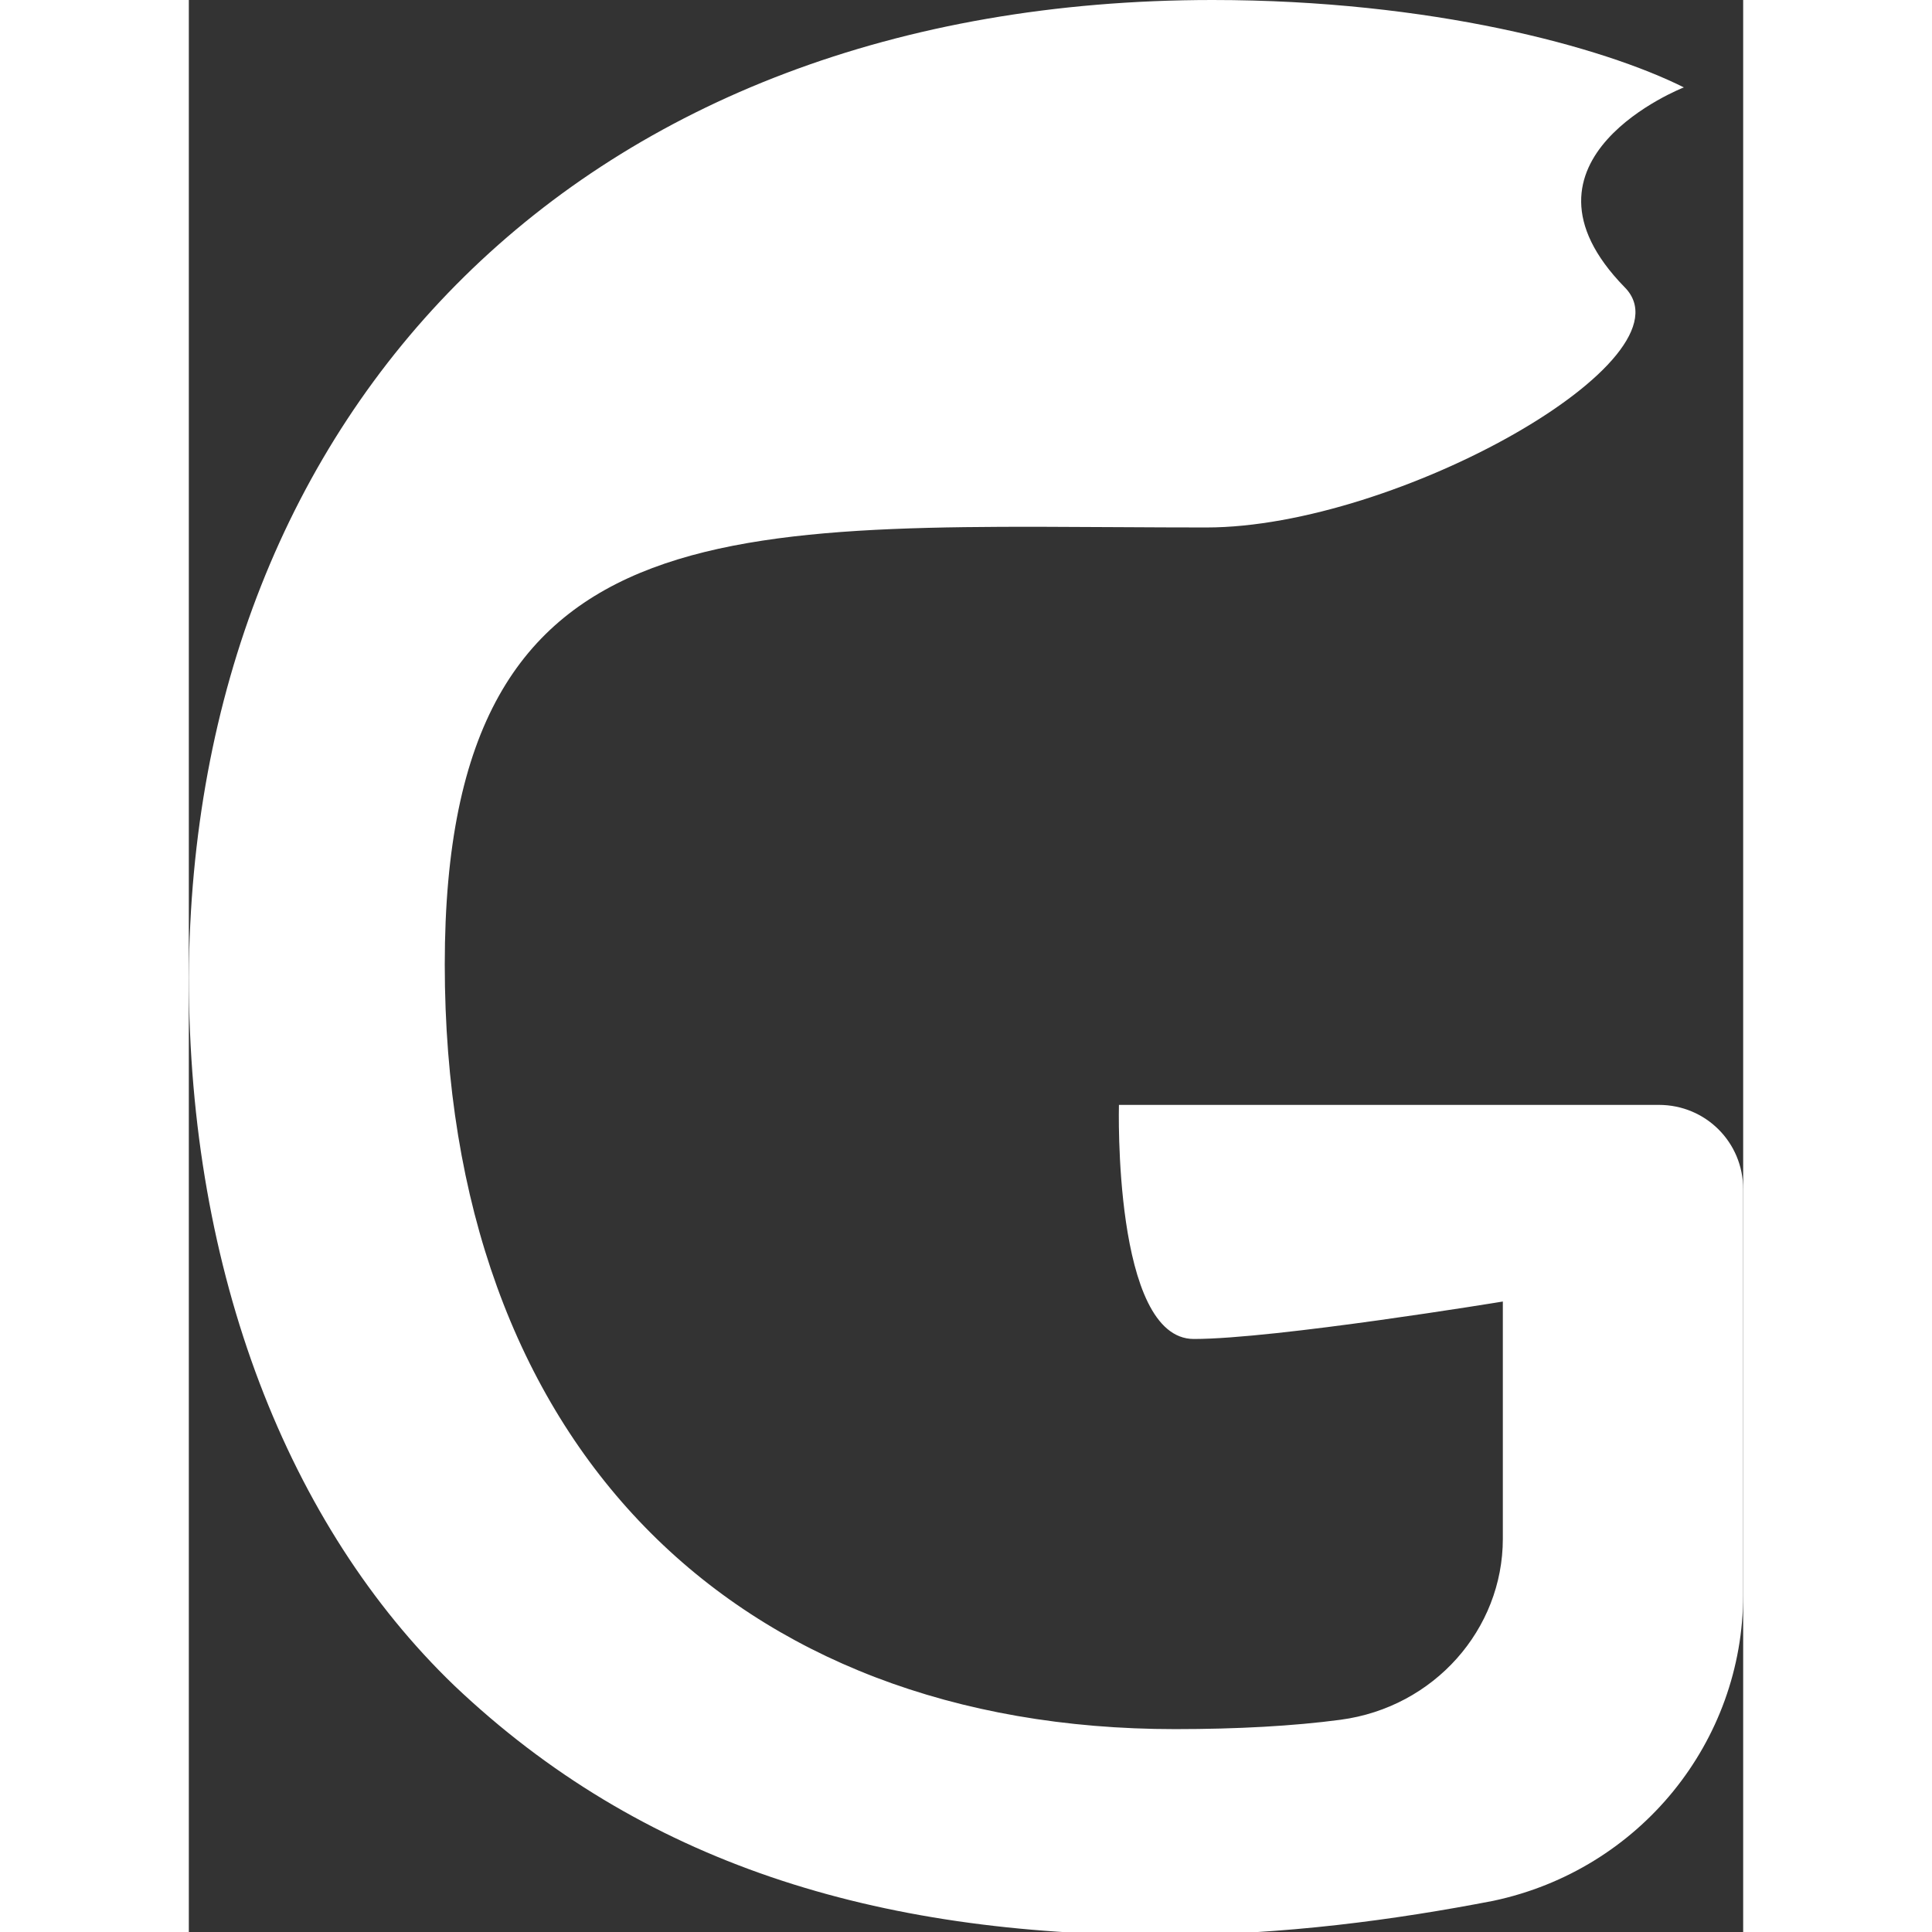 <svg xmlns="http://www.w3.org/2000/svg" width="50" height="50" viewBox="0 0 49.8 61.9" fill="#fff" xmlns:v="https://vecta.io/nano"><rect x="0" y="0" width="49.8" height="61.9" fill="#333333" stroke="none"/><path d="M49.8 51.1c0 4.7-3.3 8.8-8 9.8-3.1.6-6.7 1.1-10.6 1.1-9.2 0-16.7-2.3-22.7-8C3.2 48.9 0 40.8 0 31.3.1 13.2 12.5 0 32.8 0c7 0 12.5 1.5 15.1 2.8 0 0-5.9 2.3-1.9 6.4 2.3 2.3-7.3 7.7-13.4 7.7-14.8 0-24.4-1.2-24.4 14 0 15.4 9.3 24.5 23.4 24.5 2 0 3.8-.1 5.3-.3 3-.4 5.2-2.9 5.2-5.8v-7.6s-7.3 1.2-9.9 1.2-2.4-7.5-2.4-7.5h17.3c1.5 0 2.7 1.2 2.7 2.7v13z"/></svg>